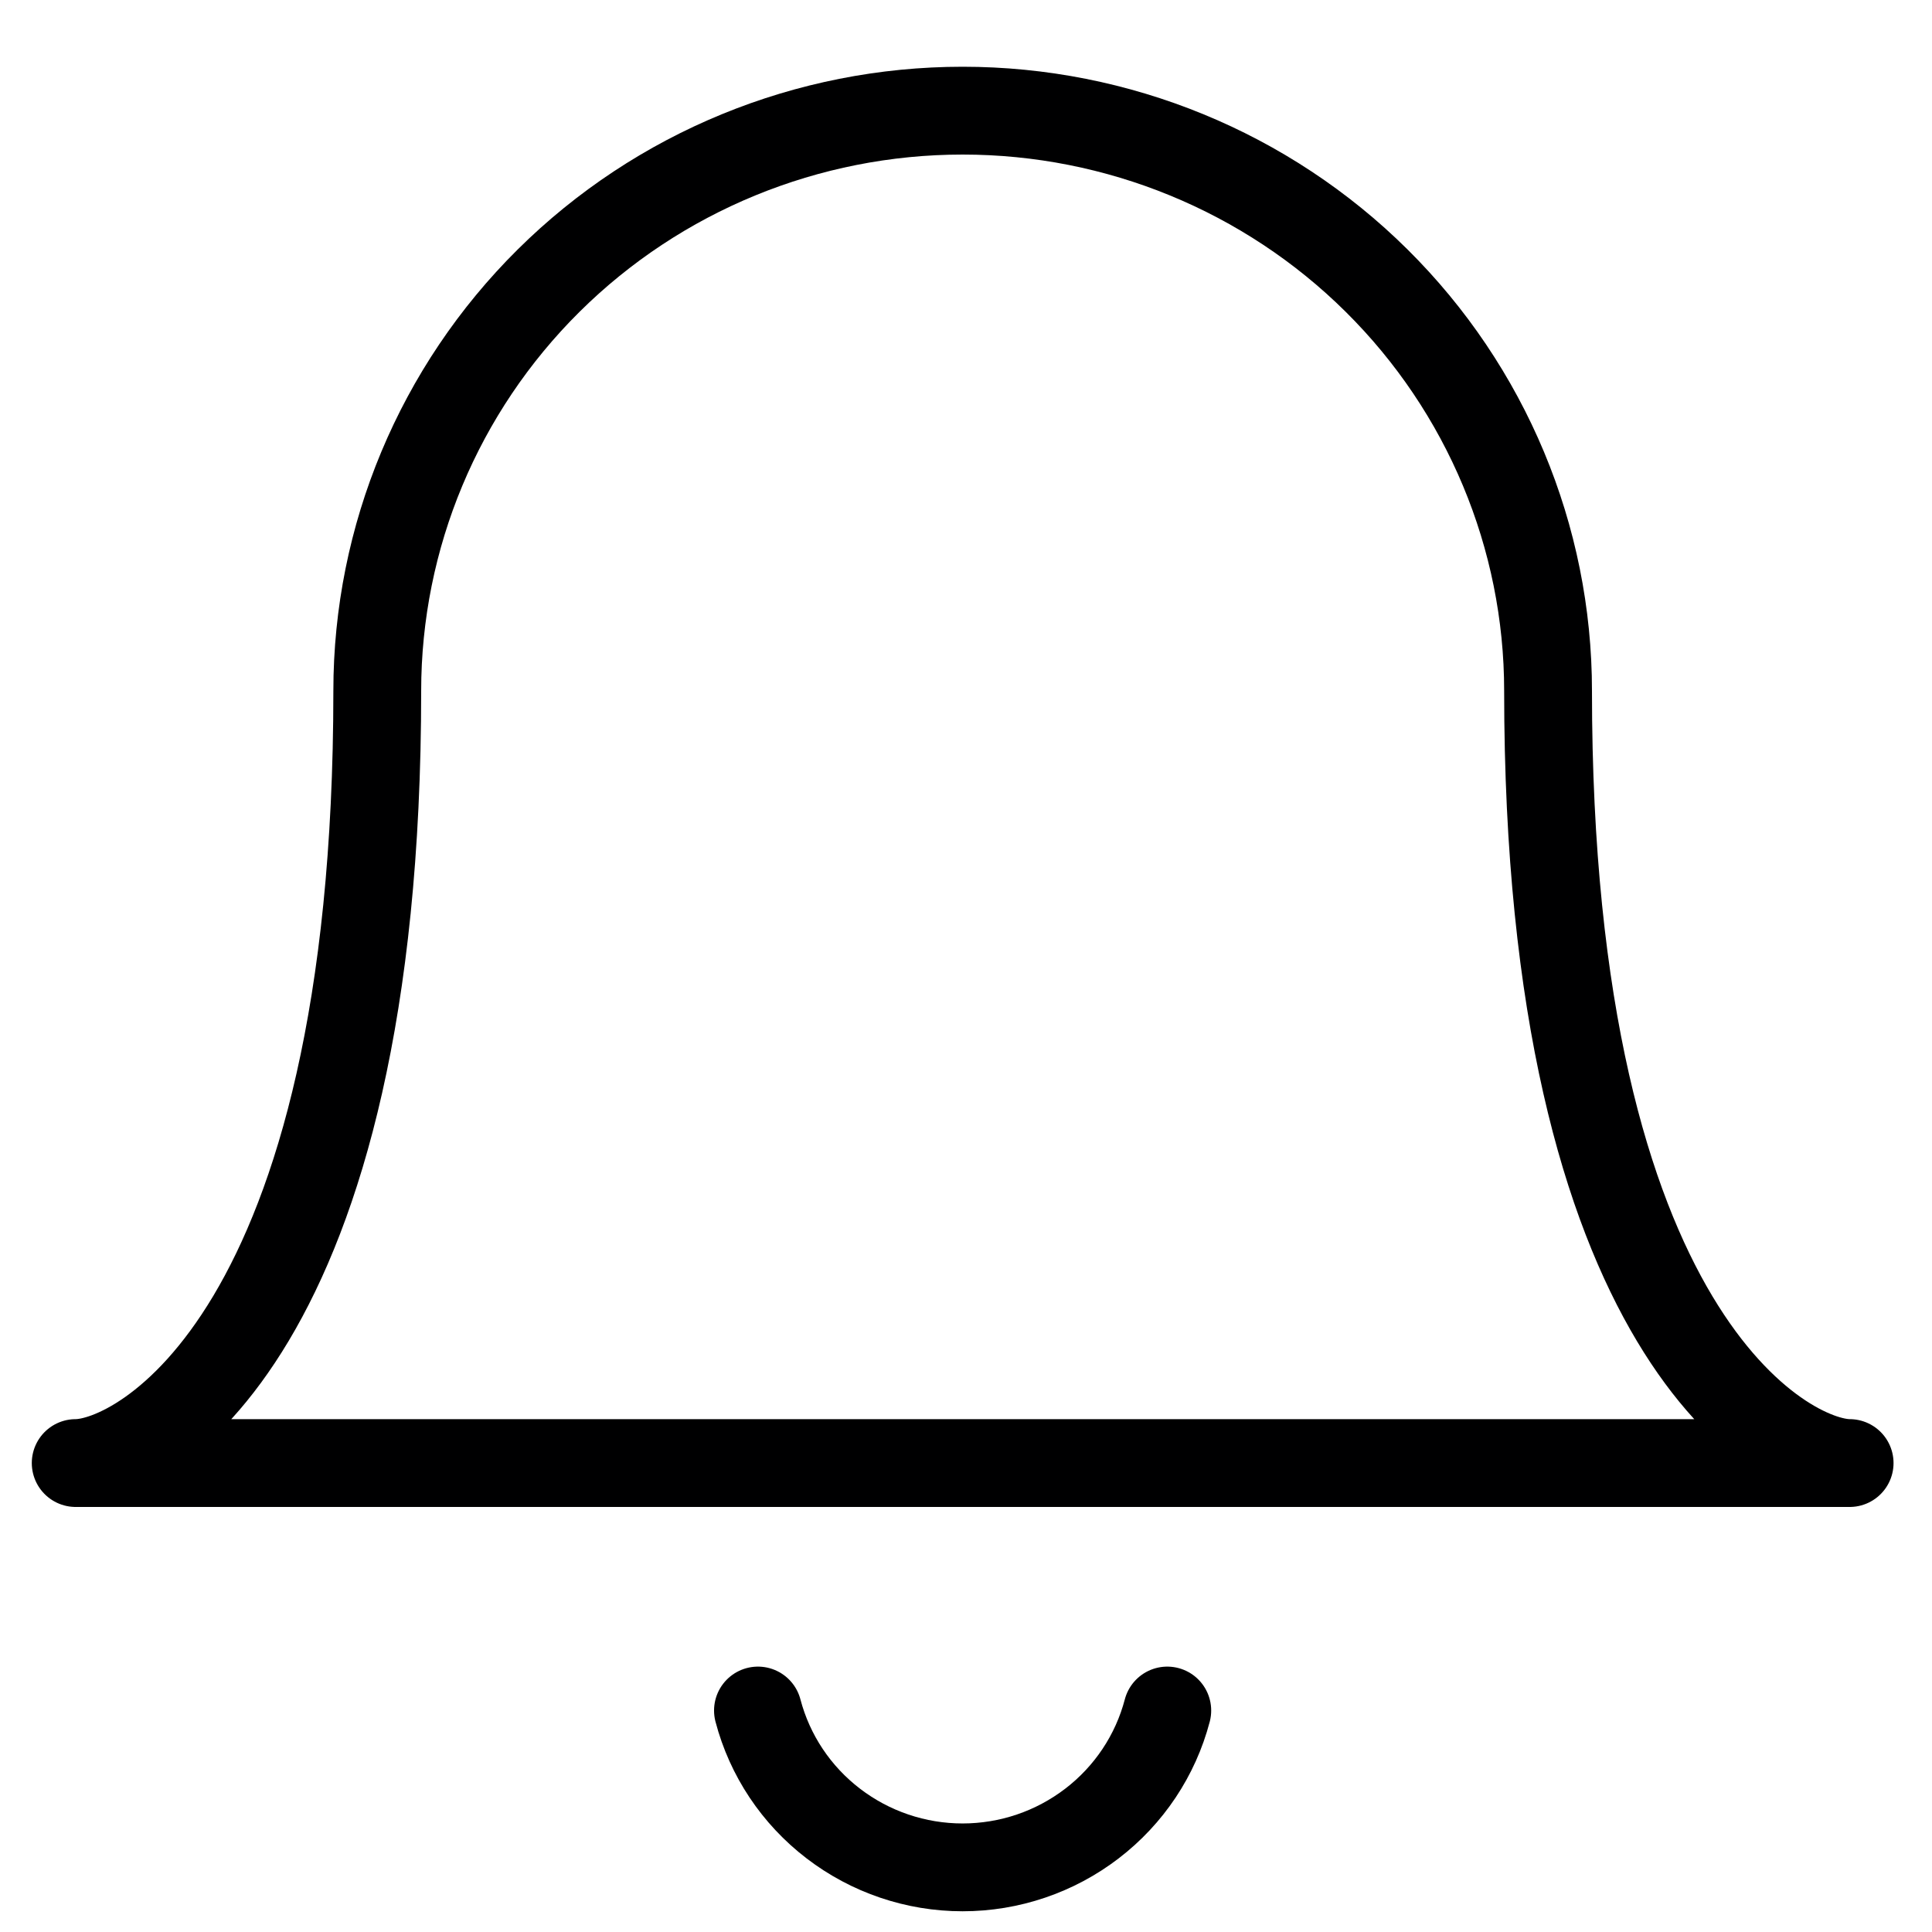 <svg width="22" height="22" viewBox="0 0 22 22" fill="none" xmlns="http://www.w3.org/2000/svg">
<path d="M10.962 1.26C12.729 1.26 14.425 1.956 15.675 3.195C16.925 4.434 17.628 6.114 17.628 7.867C17.628 15.212 20.331 16.66 21.062 16.66H0.862C1.607 16.66 4.296 15.197 4.296 7.867C4.296 6.114 4.998 4.434 6.248 3.195C7.498 1.956 9.194 1.26 10.962 1.26V1.26Z" stroke="#000001" stroke-linecap="round" stroke-linejoin="round"/>
<path d="M8.631 19.478C8.765 19.989 9.067 20.442 9.489 20.765C9.91 21.088 10.428 21.264 10.961 21.264C11.495 21.264 12.013 21.088 12.434 20.765C12.856 20.442 13.158 19.989 13.292 19.478" stroke="#000001" stroke-linecap="round" stroke-linejoin="round"/>
</svg>

